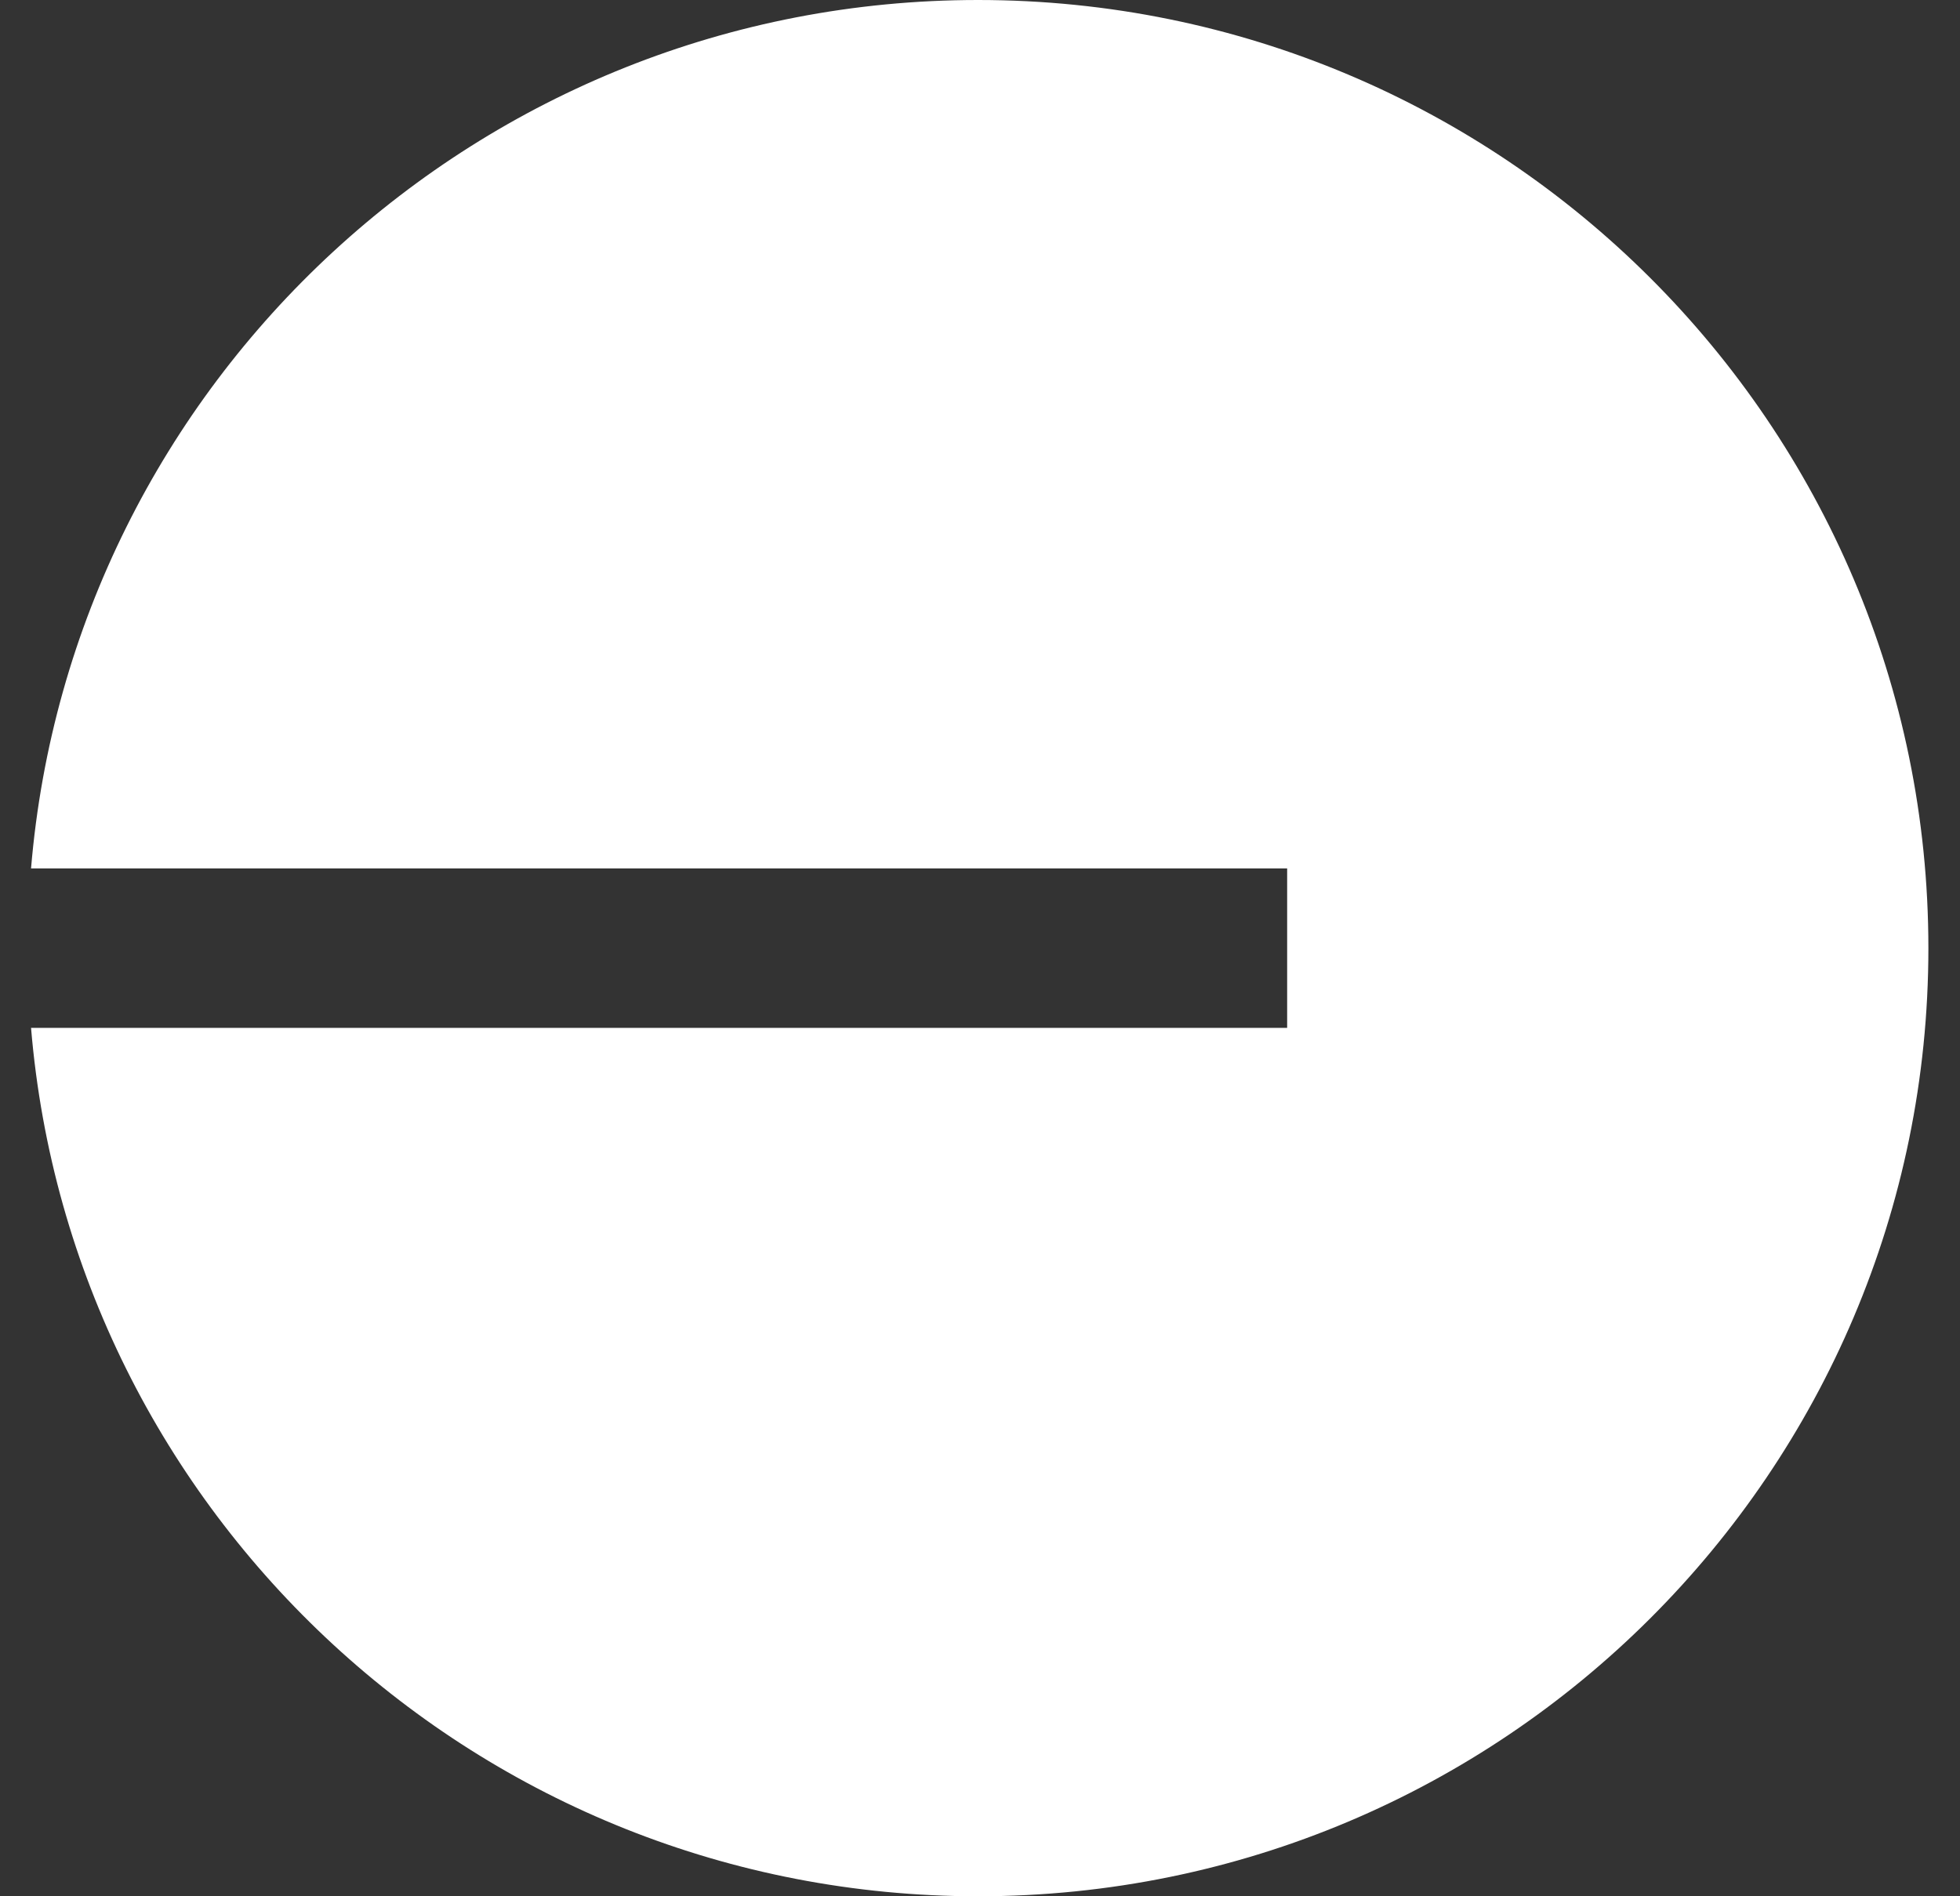 <svg width="31" height="30" viewBox="0 0 31 30" class="icon-size" fill="none" xmlns="http://www.w3.org/2000/svg">
<rect x="0" y="0" width="31" height="30" fill="#333333" stroke="none"/>
<path class="fill" fill-rule="evenodd" clip-rule="evenodd" d="M30.5 15C30.5 23.284 23.771 30 15.469 30C7.594 30 1.133 23.955 0.491 16.261H20.358V13.739H0.491C1.133 6.045 7.594 0 15.469 0C23.771 0 30.5 6.716 30.5 15Z" fill="white"/>
</svg>
